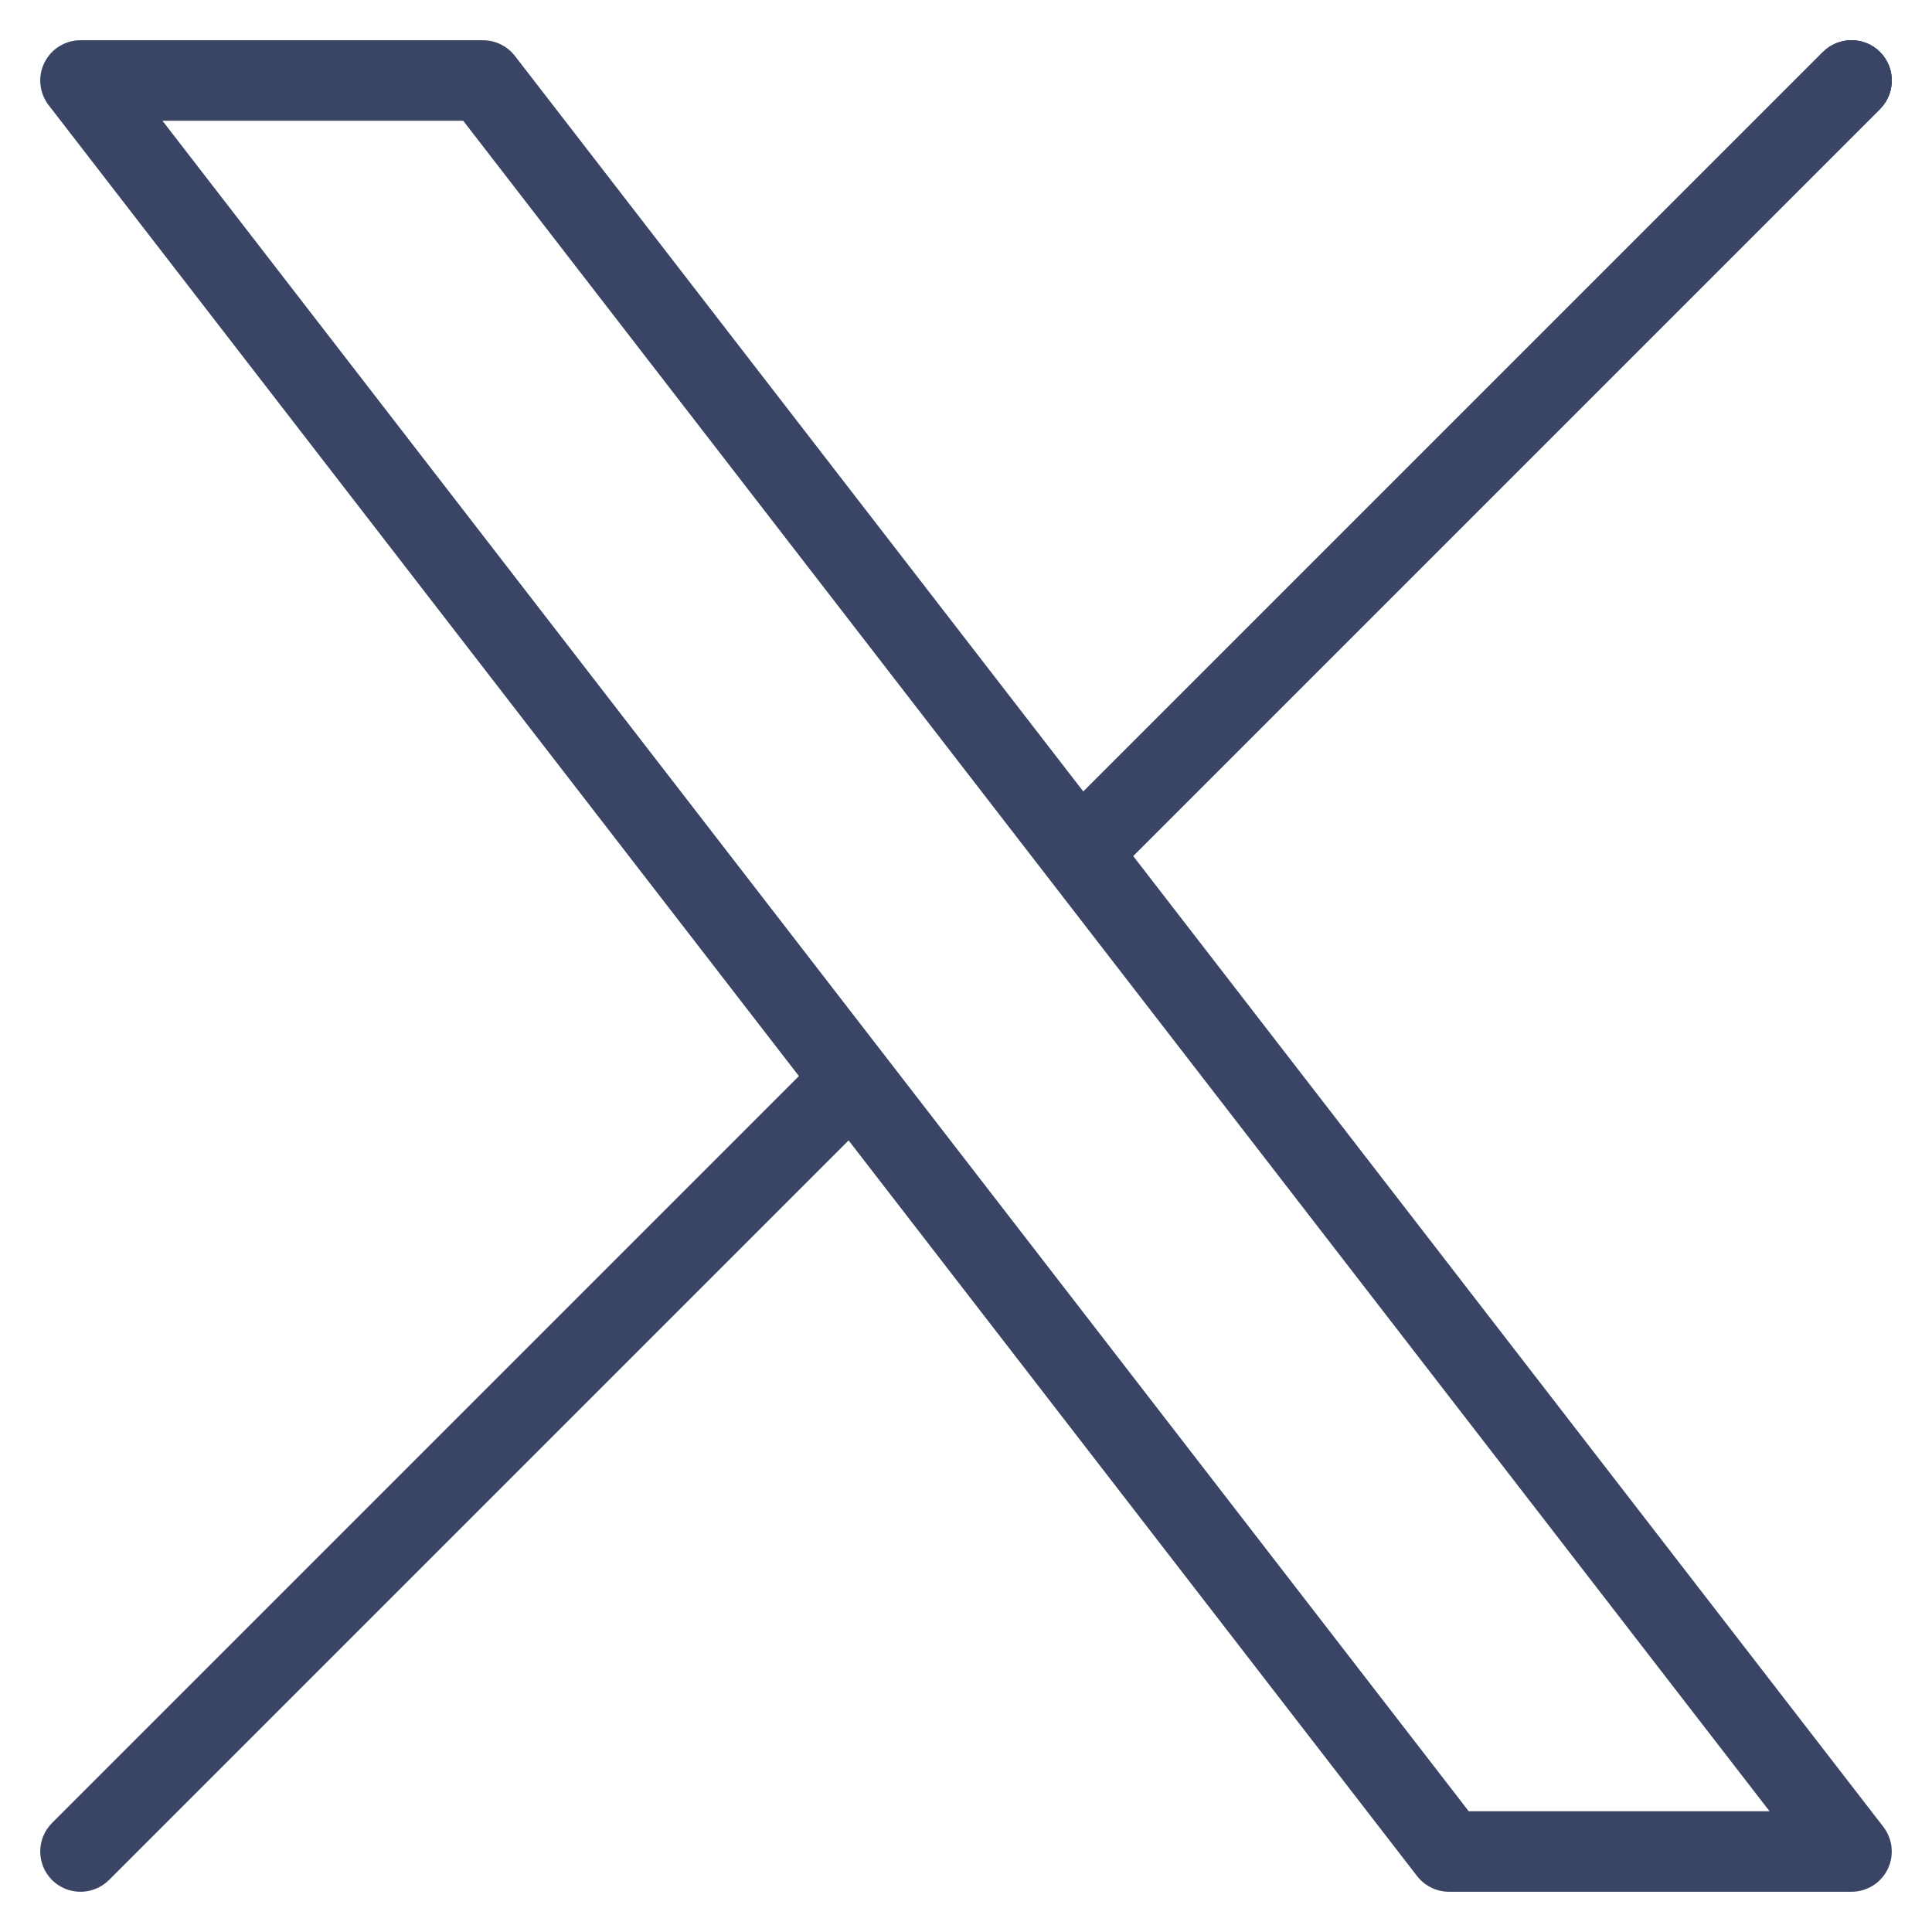 <svg xmlns="http://www.w3.org/2000/svg" fill="none" viewBox="0 0 24 24"><g fill="#3a4565" class="color000000 svgShape" clip-path="url(#a)"><path fill-rule="evenodd" d="M0.551 0.78C0.635 0.608 0.809 0.5 1 0.5H6C6.155 0.5 6.301 0.572 6.396 0.694L23.396 22.694C23.512 22.845 23.533 23.049 23.449 23.22C23.365 23.392 23.191 23.5 23 23.5H18C17.845 23.5 17.699 23.428 17.604 23.306L0.604 1.306C0.488 1.155 0.467 0.951 0.551 0.78ZM2.018 1.5L18.245 22.5H21.982L5.754 1.5H2.018Z" class="color000000 svgShape" clip-rule="evenodd"/><path fill-rule="evenodd" d="M23.354 0.646C23.549 0.842 23.549 1.158 23.354 1.354L13.854 10.854C13.658 11.049 13.342 11.049 13.146 10.854C12.951 10.658 12.951 10.342 13.146 10.146L22.646 0.646C22.842 0.451 23.158 0.451 23.354 0.646Z" class="color000000 svgShape" clip-rule="evenodd"/><path fill-rule="evenodd" d="M23.354 0.646C23.549 0.842 23.549 1.158 23.354 1.354L13.854 10.854C13.658 11.049 13.342 11.049 13.146 10.854C12.951 10.658 12.951 10.342 13.146 10.146L22.646 0.646C22.842 0.451 23.158 0.451 23.354 0.646Z" class="color000000 svgShape" clip-rule="evenodd"/><path fill-rule="evenodd" d="M23.354.646C23.549.842 23.549 1.158 23.354 1.354L13.854 10.854C13.658 11.049 13.342 11.049 13.146 10.854 12.951 10.658 12.951 10.342 13.146 10.146L22.646.646C22.842.451 23.158.451 23.354.646zM.646 23.354C.451 23.158.451 22.842.646 22.646L10.146 13.146C10.342 12.951 10.658 12.951 10.854 13.146 11.049 13.342 11.049 13.658 10.854 13.854L1.354 23.354C1.158 23.549.842 23.549.646 23.354z" class="color000000 svgShape" clip-rule="evenodd"/></g><defs><clipPath id="a"><rect width="24" height="24" fill="#fff" class="colorffffff svgShape"/></clipPath></defs></svg>